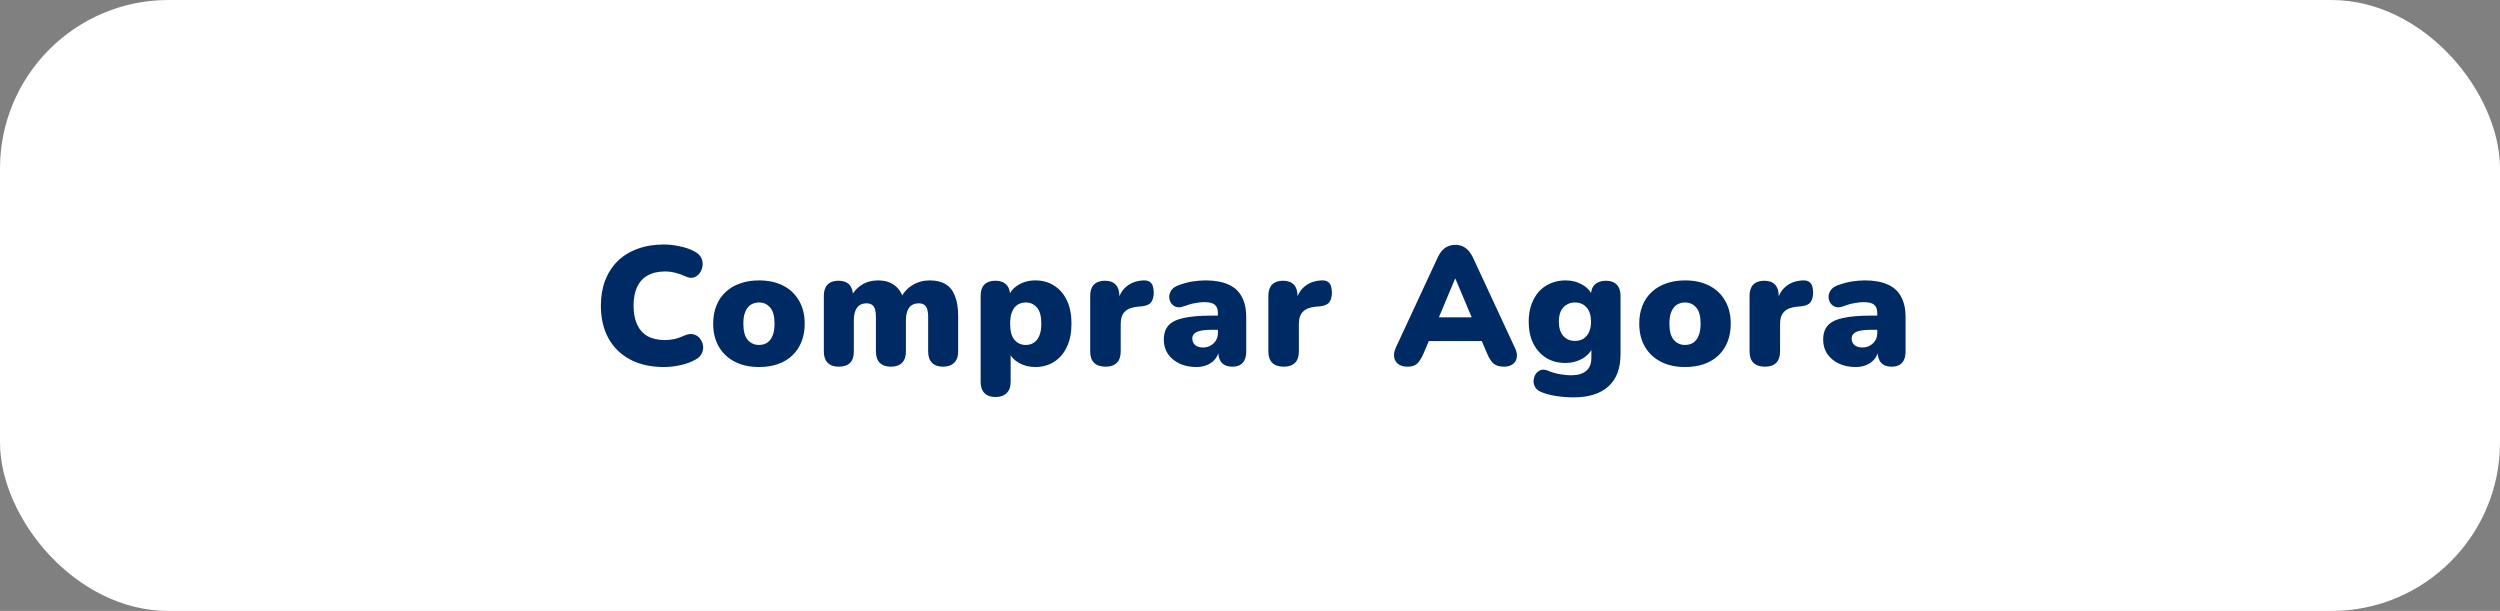 <svg width="356" height="87" viewBox="0 0 356 87" fill="none" xmlns="http://www.w3.org/2000/svg">
<rect x="0" y="0" width="356" height="87" fill="#808080" stroke="none"/>
<g clip-path="url(#clip0_567_3168)">
<rect width="356" height="87" rx="24" fill="white"/>
<path d="M94.541 52.264C92.669 52.264 91.061 51.904 89.717 51.184C88.373 50.464 87.341 49.448 86.621 48.136C85.917 46.824 85.565 45.288 85.565 43.528C85.565 42.216 85.765 41.024 86.165 39.952C86.581 38.88 87.173 37.96 87.941 37.192C88.725 36.424 89.669 35.84 90.773 35.44C91.893 35.024 93.149 34.816 94.541 34.816C95.277 34.816 96.037 34.904 96.821 35.08C97.621 35.24 98.325 35.488 98.933 35.824C99.381 36.064 99.693 36.368 99.869 36.736C100.045 37.104 100.101 37.48 100.037 37.864C99.989 38.248 99.853 38.592 99.629 38.896C99.405 39.2 99.117 39.408 98.765 39.52C98.413 39.616 98.029 39.56 97.613 39.352C97.133 39.128 96.653 38.96 96.173 38.848C95.709 38.72 95.221 38.656 94.709 38.656C93.717 38.656 92.885 38.848 92.213 39.232C91.557 39.6 91.061 40.144 90.725 40.864C90.389 41.584 90.221 42.472 90.221 43.528C90.221 44.584 90.389 45.48 90.725 46.216C91.061 46.936 91.557 47.488 92.213 47.872C92.885 48.24 93.717 48.424 94.709 48.424C95.125 48.424 95.573 48.376 96.053 48.28C96.533 48.168 97.005 48 97.469 47.776C97.949 47.568 98.373 47.512 98.741 47.608C99.125 47.704 99.429 47.896 99.653 48.184C99.893 48.472 100.045 48.808 100.109 49.192C100.173 49.56 100.117 49.928 99.941 50.296C99.781 50.664 99.493 50.96 99.077 51.184C98.517 51.52 97.821 51.784 96.989 51.976C96.173 52.168 95.357 52.264 94.541 52.264ZM108.085 52.264C106.773 52.264 105.629 52.016 104.653 51.52C103.677 51.024 102.917 50.312 102.373 49.384C101.829 48.456 101.557 47.36 101.557 46.096C101.557 45.136 101.709 44.28 102.013 43.528C102.317 42.76 102.757 42.112 103.333 41.584C103.909 41.04 104.597 40.632 105.397 40.36C106.197 40.072 107.093 39.928 108.085 39.928C109.397 39.928 110.541 40.176 111.517 40.672C112.493 41.168 113.245 41.88 113.773 42.808C114.317 43.72 114.589 44.816 114.589 46.096C114.589 47.04 114.437 47.896 114.133 48.664C113.829 49.432 113.389 50.088 112.813 50.632C112.253 51.16 111.565 51.568 110.749 51.856C109.949 52.128 109.061 52.264 108.085 52.264ZM108.085 49.12C108.517 49.12 108.901 49.016 109.237 48.808C109.573 48.584 109.829 48.256 110.005 47.824C110.197 47.376 110.293 46.8 110.293 46.096C110.293 45.024 110.085 44.256 109.669 43.792C109.253 43.312 108.725 43.072 108.085 43.072C107.653 43.072 107.269 43.176 106.933 43.384C106.597 43.592 106.333 43.92 106.141 44.368C105.949 44.8 105.853 45.376 105.853 46.096C105.853 47.152 106.061 47.92 106.477 48.4C106.893 48.88 107.429 49.12 108.085 49.12ZM119.426 52.216C118.754 52.216 118.234 52.032 117.866 51.664C117.498 51.296 117.314 50.76 117.314 50.056V42.112C117.314 41.424 117.49 40.896 117.842 40.528C118.21 40.16 118.73 39.976 119.402 39.976C120.074 39.976 120.586 40.16 120.938 40.528C121.29 40.896 121.466 41.424 121.466 42.112V43.432L121.202 42.256C121.538 41.552 122.034 40.992 122.69 40.576C123.362 40.144 124.154 39.928 125.066 39.928C125.93 39.928 126.666 40.136 127.274 40.552C127.898 40.968 128.346 41.6 128.618 42.448H128.282C128.65 41.664 129.202 41.048 129.938 40.6C130.674 40.152 131.49 39.928 132.386 39.928C133.314 39.928 134.074 40.112 134.666 40.48C135.258 40.832 135.698 41.392 135.986 42.16C136.29 42.912 136.442 43.864 136.442 45.016V50.056C136.442 50.76 136.25 51.296 135.866 51.664C135.498 52.032 134.97 52.216 134.282 52.216C133.61 52.216 133.09 52.032 132.722 51.664C132.354 51.296 132.17 50.76 132.17 50.056V45.136C132.17 44.448 132.066 43.952 131.858 43.648C131.65 43.344 131.306 43.192 130.826 43.192C130.234 43.192 129.778 43.4 129.458 43.816C129.154 44.232 129.002 44.824 129.002 45.592V50.056C129.002 50.76 128.818 51.296 128.45 51.664C128.082 52.032 127.554 52.216 126.866 52.216C126.178 52.216 125.65 52.032 125.282 51.664C124.914 51.296 124.73 50.76 124.73 50.056V45.136C124.73 44.448 124.626 43.952 124.418 43.648C124.21 43.344 123.866 43.192 123.386 43.192C122.81 43.192 122.362 43.4 122.042 43.816C121.738 44.232 121.586 44.824 121.586 45.592V50.056C121.586 51.496 120.866 52.216 119.426 52.216ZM141.755 56.536C141.083 56.536 140.563 56.352 140.195 55.984C139.827 55.616 139.643 55.08 139.643 54.376V42.112C139.643 41.424 139.819 40.896 140.171 40.528C140.539 40.16 141.059 39.976 141.731 39.976C142.419 39.976 142.939 40.16 143.291 40.528C143.659 40.896 143.843 41.424 143.843 42.112V43.504L143.579 42.328C143.803 41.608 144.267 41.032 144.971 40.6C145.691 40.152 146.507 39.928 147.419 39.928C148.443 39.928 149.339 40.176 150.107 40.672C150.891 41.168 151.499 41.872 151.931 42.784C152.363 43.696 152.579 44.8 152.579 46.096C152.579 47.36 152.363 48.456 151.931 49.384C151.499 50.312 150.891 51.024 150.107 51.52C149.339 52.016 148.443 52.264 147.419 52.264C146.539 52.264 145.747 52.056 145.043 51.64C144.339 51.224 143.867 50.68 143.627 50.008H143.915V54.376C143.915 55.08 143.723 55.616 143.339 55.984C142.971 56.352 142.443 56.536 141.755 56.536ZM146.075 49.12C146.507 49.12 146.883 49.016 147.203 48.808C147.539 48.584 147.803 48.256 147.995 47.824C148.187 47.376 148.283 46.8 148.283 46.096C148.283 45.024 148.075 44.256 147.659 43.792C147.243 43.312 146.715 43.072 146.075 43.072C145.643 43.072 145.259 43.176 144.923 43.384C144.587 43.592 144.323 43.92 144.131 44.368C143.939 44.8 143.843 45.376 143.843 46.096C143.843 47.152 144.051 47.92 144.467 48.4C144.883 48.88 145.419 49.12 146.075 49.12ZM157.429 52.216C156.725 52.216 156.181 52.032 155.797 51.664C155.429 51.296 155.245 50.76 155.245 50.056V42.112C155.245 41.424 155.421 40.896 155.773 40.528C156.141 40.16 156.661 39.976 157.333 39.976C158.005 39.976 158.517 40.16 158.869 40.528C159.221 40.896 159.397 41.424 159.397 42.112V43.096H159.157C159.317 42.136 159.725 41.376 160.381 40.816C161.053 40.256 161.885 39.96 162.877 39.928C163.341 39.912 163.685 40.032 163.909 40.288C164.149 40.528 164.277 40.984 164.293 41.656C164.293 42.232 164.173 42.688 163.933 43.024C163.693 43.36 163.237 43.56 162.565 43.624L162.013 43.672C161.165 43.752 160.549 43.992 160.165 44.392C159.781 44.776 159.589 45.352 159.589 46.12V50.056C159.589 50.76 159.405 51.296 159.037 51.664C158.669 52.032 158.133 52.216 157.429 52.216ZM170.359 52.264C169.447 52.264 168.639 52.096 167.935 51.76C167.247 51.424 166.703 50.968 166.303 50.392C165.919 49.8 165.727 49.128 165.727 48.376C165.727 47.512 165.951 46.832 166.399 46.336C166.847 45.84 167.567 45.488 168.559 45.28C169.551 45.056 170.871 44.944 172.519 44.944H173.839V46.96H172.519C171.895 46.96 171.375 47.008 170.959 47.104C170.559 47.184 170.263 47.32 170.071 47.512C169.879 47.688 169.783 47.92 169.783 48.208C169.783 48.576 169.911 48.88 170.167 49.12C170.439 49.36 170.823 49.48 171.319 49.48C171.719 49.48 172.071 49.392 172.375 49.216C172.695 49.04 172.951 48.8 173.143 48.496C173.335 48.176 173.431 47.808 173.431 47.392V44.608C173.431 44.032 173.279 43.624 172.975 43.384C172.687 43.144 172.183 43.024 171.463 43.024C171.079 43.024 170.647 43.072 170.167 43.168C169.687 43.248 169.151 43.4 168.559 43.624C168.127 43.784 167.759 43.808 167.455 43.696C167.151 43.584 166.911 43.392 166.735 43.12C166.575 42.848 166.495 42.552 166.495 42.232C166.511 41.912 166.615 41.608 166.807 41.32C167.015 41.032 167.327 40.808 167.743 40.648C168.511 40.36 169.215 40.168 169.855 40.072C170.511 39.976 171.111 39.928 171.655 39.928C172.967 39.928 174.047 40.12 174.895 40.504C175.759 40.872 176.399 41.448 176.815 42.232C177.247 43 177.463 43.992 177.463 45.208V50.056C177.463 50.76 177.295 51.296 176.959 51.664C176.623 52.032 176.135 52.216 175.495 52.216C174.839 52.216 174.335 52.032 173.983 51.664C173.647 51.296 173.479 50.76 173.479 50.056V49.432L173.623 49.768C173.543 50.28 173.359 50.72 173.071 51.088C172.783 51.456 172.407 51.744 171.943 51.952C171.479 52.16 170.951 52.264 170.359 52.264ZM182.799 52.216C182.095 52.216 181.551 52.032 181.167 51.664C180.799 51.296 180.615 50.76 180.615 50.056V42.112C180.615 41.424 180.791 40.896 181.143 40.528C181.511 40.16 182.031 39.976 182.703 39.976C183.375 39.976 183.887 40.16 184.239 40.528C184.591 40.896 184.767 41.424 184.767 42.112V43.096H184.527C184.687 42.136 185.095 41.376 185.751 40.816C186.423 40.256 187.255 39.96 188.247 39.928C188.711 39.912 189.055 40.032 189.279 40.288C189.519 40.528 189.647 40.984 189.663 41.656C189.663 42.232 189.543 42.688 189.303 43.024C189.063 43.36 188.607 43.56 187.935 43.624L187.383 43.672C186.535 43.752 185.919 43.992 185.535 44.392C185.151 44.776 184.959 45.352 184.959 46.12V50.056C184.959 50.76 184.775 51.296 184.407 51.664C184.039 52.032 183.503 52.216 182.799 52.216ZM200.409 52.216C199.913 52.216 199.497 52.104 199.161 51.88C198.825 51.64 198.617 51.32 198.537 50.92C198.457 50.504 198.529 50.04 198.753 49.528L204.729 36.664C205.017 36.04 205.369 35.584 205.785 35.296C206.217 35.008 206.705 34.864 207.249 34.864C207.793 34.864 208.265 35.008 208.665 35.296C209.081 35.584 209.441 36.04 209.745 36.664L215.721 49.528C215.977 50.04 216.065 50.504 215.985 50.92C215.921 51.336 215.721 51.656 215.385 51.88C215.065 52.104 214.665 52.216 214.185 52.216C213.545 52.216 213.049 52.072 212.697 51.784C212.361 51.496 212.057 51.032 211.785 50.392L210.489 47.344L212.169 48.568H202.281L203.985 47.344L202.689 50.392C202.401 51.032 202.105 51.496 201.801 51.784C201.497 52.072 201.033 52.216 200.409 52.216ZM207.201 39.688L204.417 46.336L203.745 45.184H210.729L210.057 46.336L207.249 39.688H207.201ZM224.092 56.584C223.212 56.584 222.388 56.52 221.62 56.392C220.852 56.28 220.188 56.112 219.628 55.888C219.164 55.728 218.836 55.496 218.644 55.192C218.452 54.888 218.364 54.568 218.38 54.232C218.396 53.896 218.484 53.592 218.644 53.32C218.82 53.048 219.052 52.848 219.34 52.72C219.628 52.608 219.948 52.616 220.3 52.744C221.004 53.032 221.644 53.216 222.22 53.296C222.796 53.392 223.284 53.44 223.684 53.44C224.66 53.44 225.388 53.232 225.868 52.816C226.364 52.416 226.612 51.784 226.612 50.92V49.408H226.804C226.564 50.08 226.076 50.632 225.34 51.064C224.604 51.48 223.804 51.688 222.94 51.688C221.884 51.688 220.964 51.448 220.18 50.968C219.396 50.472 218.78 49.784 218.332 48.904C217.9 48.024 217.684 46.992 217.684 45.808C217.684 44.912 217.812 44.104 218.068 43.384C218.324 42.664 218.676 42.048 219.124 41.536C219.588 41.024 220.14 40.632 220.78 40.36C221.436 40.072 222.156 39.928 222.94 39.928C223.836 39.928 224.636 40.136 225.34 40.552C226.06 40.968 226.54 41.512 226.78 42.184L226.54 43.168V42.112C226.54 41.424 226.724 40.896 227.092 40.528C227.476 40.16 228.004 39.976 228.676 39.976C229.348 39.976 229.86 40.16 230.212 40.528C230.58 40.896 230.764 41.424 230.764 42.112V50.416C230.764 52.464 230.188 54 229.036 55.024C227.884 56.064 226.236 56.584 224.092 56.584ZM224.26 48.544C224.74 48.544 225.148 48.44 225.484 48.232C225.82 48.008 226.084 47.696 226.276 47.296C226.468 46.88 226.564 46.384 226.564 45.808C226.564 44.944 226.356 44.272 225.94 43.792C225.524 43.312 224.964 43.072 224.26 43.072C223.812 43.072 223.412 43.184 223.06 43.408C222.708 43.616 222.436 43.928 222.244 44.344C222.068 44.744 221.98 45.232 221.98 45.808C221.98 46.672 222.188 47.344 222.604 47.824C223.02 48.304 223.572 48.544 224.26 48.544ZM239.956 52.264C238.644 52.264 237.5 52.016 236.524 51.52C235.548 51.024 234.788 50.312 234.244 49.384C233.7 48.456 233.428 47.36 233.428 46.096C233.428 45.136 233.58 44.28 233.884 43.528C234.188 42.76 234.628 42.112 235.204 41.584C235.78 41.04 236.468 40.632 237.268 40.36C238.068 40.072 238.964 39.928 239.956 39.928C241.268 39.928 242.412 40.176 243.388 40.672C244.364 41.168 245.116 41.88 245.644 42.808C246.188 43.72 246.46 44.816 246.46 46.096C246.46 47.04 246.308 47.896 246.004 48.664C245.7 49.432 245.26 50.088 244.684 50.632C244.124 51.16 243.436 51.568 242.62 51.856C241.82 52.128 240.932 52.264 239.956 52.264ZM239.956 49.12C240.388 49.12 240.772 49.016 241.108 48.808C241.444 48.584 241.7 48.256 241.876 47.824C242.068 47.376 242.164 46.8 242.164 46.096C242.164 45.024 241.956 44.256 241.54 43.792C241.124 43.312 240.596 43.072 239.956 43.072C239.524 43.072 239.14 43.176 238.804 43.384C238.468 43.592 238.204 43.92 238.012 44.368C237.82 44.8 237.724 45.376 237.724 46.096C237.724 47.152 237.932 47.92 238.348 48.4C238.764 48.88 239.3 49.12 239.956 49.12ZM251.321 52.216C250.617 52.216 250.073 52.032 249.689 51.664C249.321 51.296 249.137 50.76 249.137 50.056V42.112C249.137 41.424 249.313 40.896 249.665 40.528C250.033 40.16 250.553 39.976 251.225 39.976C251.897 39.976 252.409 40.16 252.761 40.528C253.113 40.896 253.289 41.424 253.289 42.112V43.096H253.049C253.209 42.136 253.617 41.376 254.273 40.816C254.945 40.256 255.777 39.96 256.769 39.928C257.233 39.912 257.577 40.032 257.801 40.288C258.041 40.528 258.169 40.984 258.185 41.656C258.185 42.232 258.065 42.688 257.825 43.024C257.585 43.36 257.129 43.56 256.457 43.624L255.905 43.672C255.057 43.752 254.441 43.992 254.057 44.392C253.673 44.776 253.481 45.352 253.481 46.12V50.056C253.481 50.76 253.297 51.296 252.929 51.664C252.561 52.032 252.025 52.216 251.321 52.216ZM264.25 52.264C263.338 52.264 262.53 52.096 261.826 51.76C261.138 51.424 260.594 50.968 260.194 50.392C259.81 49.8 259.618 49.128 259.618 48.376C259.618 47.512 259.842 46.832 260.29 46.336C260.738 45.84 261.458 45.488 262.45 45.28C263.442 45.056 264.762 44.944 266.41 44.944H267.73V46.96H266.41C265.786 46.96 265.266 47.008 264.85 47.104C264.45 47.184 264.154 47.32 263.962 47.512C263.77 47.688 263.674 47.92 263.674 48.208C263.674 48.576 263.802 48.88 264.058 49.12C264.33 49.36 264.714 49.48 265.21 49.48C265.61 49.48 265.962 49.392 266.266 49.216C266.586 49.04 266.842 48.8 267.034 48.496C267.226 48.176 267.322 47.808 267.322 47.392V44.608C267.322 44.032 267.17 43.624 266.866 43.384C266.578 43.144 266.074 43.024 265.354 43.024C264.97 43.024 264.538 43.072 264.058 43.168C263.578 43.248 263.042 43.4 262.45 43.624C262.018 43.784 261.65 43.808 261.346 43.696C261.042 43.584 260.802 43.392 260.626 43.12C260.466 42.848 260.386 42.552 260.386 42.232C260.402 41.912 260.506 41.608 260.698 41.32C260.906 41.032 261.218 40.808 261.634 40.648C262.402 40.36 263.106 40.168 263.746 40.072C264.402 39.976 265.002 39.928 265.546 39.928C266.858 39.928 267.938 40.12 268.786 40.504C269.65 40.872 270.29 41.448 270.706 42.232C271.138 43 271.354 43.992 271.354 45.208V50.056C271.354 50.76 271.186 51.296 270.85 51.664C270.514 52.032 270.026 52.216 269.386 52.216C268.73 52.216 268.226 52.032 267.874 51.664C267.538 51.296 267.37 50.76 267.37 50.056V49.432L267.514 49.768C267.434 50.28 267.25 50.72 266.962 51.088C266.674 51.456 266.298 51.744 265.834 51.952C265.37 52.16 264.842 52.264 264.25 52.264Z" fill="#002A64"/>
</g>
<defs>
<clipPath id="clip0_567_3168">
<rect width="356" height="87" rx="24" fill="white"/>
</clipPath>
</defs>
</svg>
